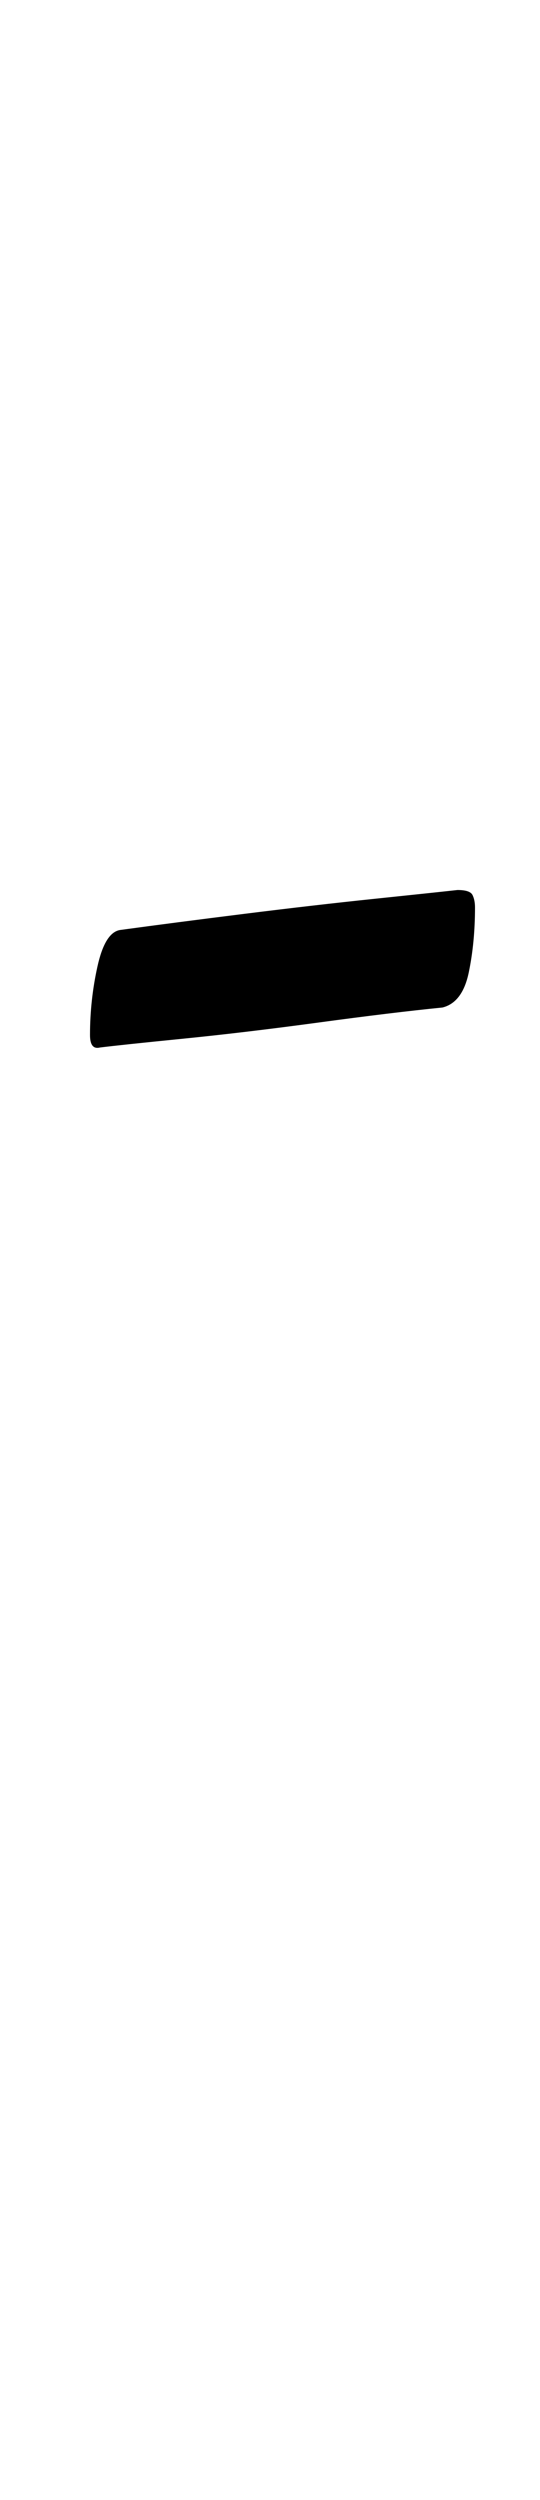 <?xml version="1.0" standalone="no"?>
<!DOCTYPE svg PUBLIC "-//W3C//DTD SVG 1.1//EN" "http://www.w3.org/Graphics/SVG/1.1/DTD/svg11.dtd" >
<svg xmlns="http://www.w3.org/2000/svg" xmlns:xlink="http://www.w3.org/1999/xlink" version="1.1" viewBox="-10 0 216 1000">
  <g transform="matrix(1 0 0 -1 0 800)">
   <path fill="currentColor"
d="M30 381q-4 -1 -4 5q0 14 3 27.5t9 14.5q22 3 50 6.5t52 6t33 3.5q5 0 6 -2t1 -5q0 -14 -2.5 -26t-10.5 -14q-20 -2 -49.5 -6t-54.5 -6.5t-33 -3.5z" />
  </g>

</svg>
